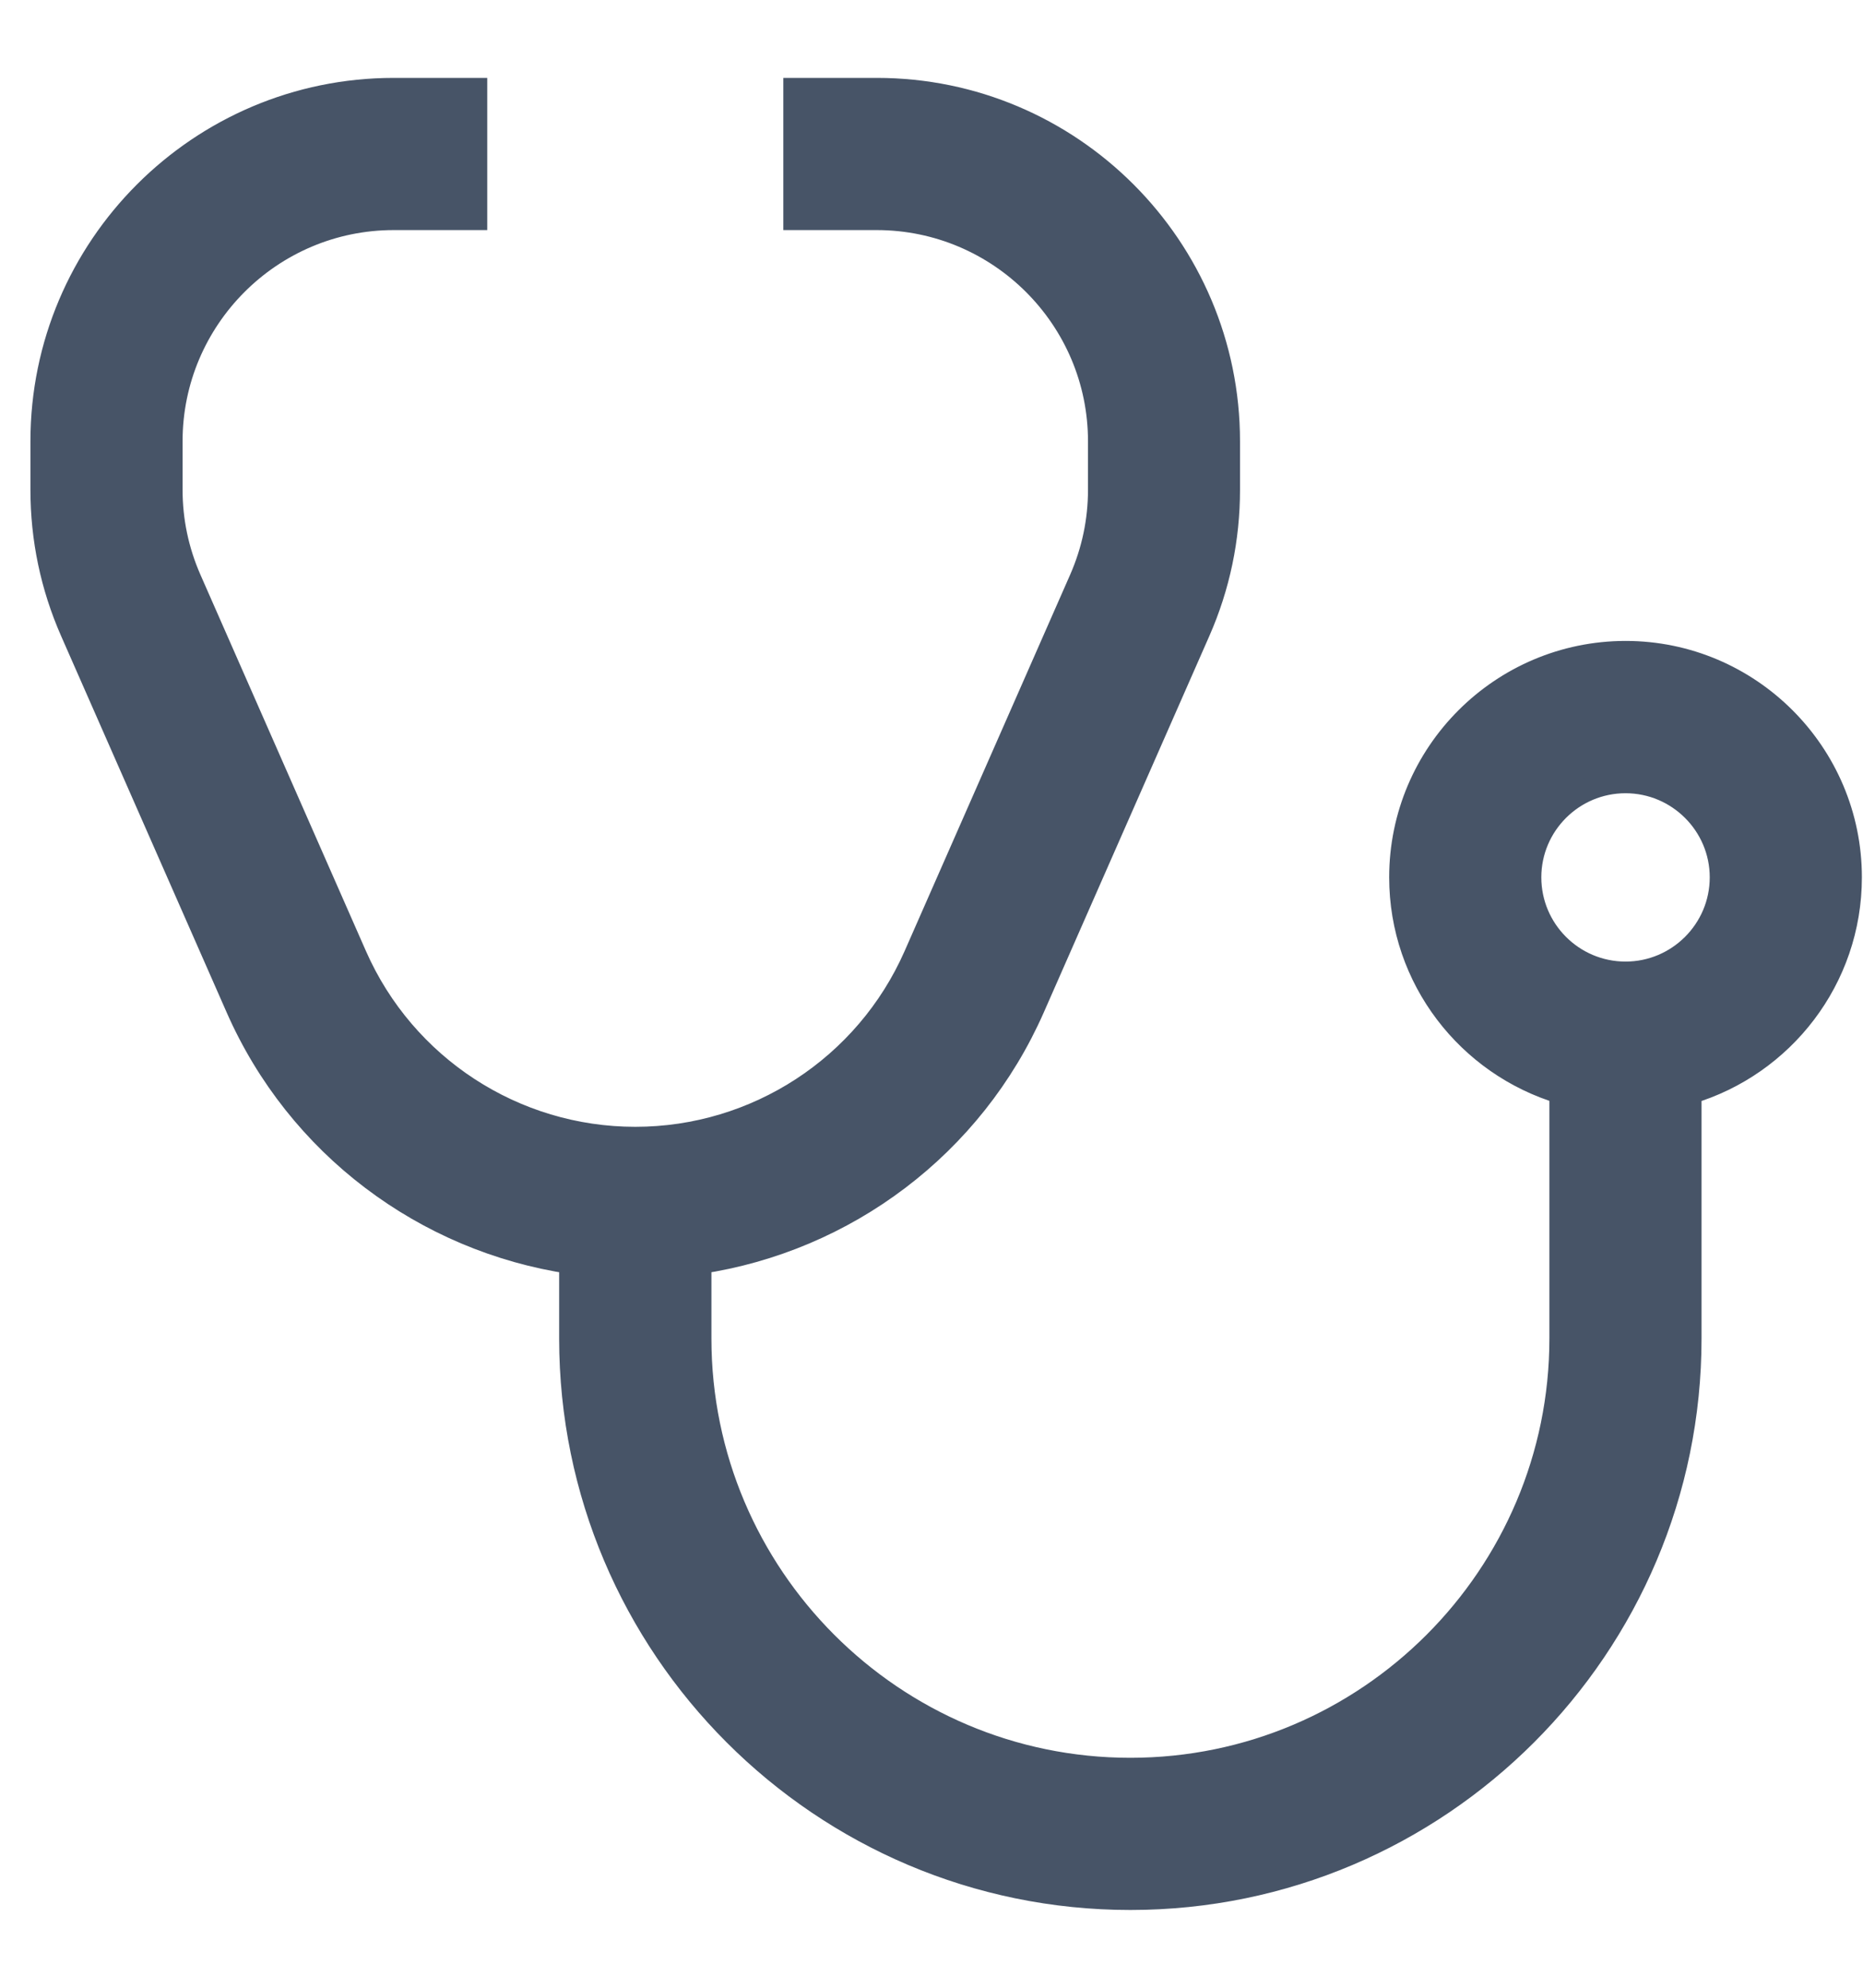 <svg width="15" height="16" viewBox="0 0 15 16" fill="none" xmlns="http://www.w3.org/2000/svg">
<path d="M3.827 0.723V1.756H3.17C2.18 1.756 1.374 2.562 1.374 3.552V3.942C1.374 4.192 1.425 4.435 1.526 4.665L2.859 7.695C3.253 8.589 4.138 9.166 5.115 9.166C6.092 9.166 6.977 8.589 7.371 7.695L8.704 4.665C8.805 4.435 8.856 4.192 8.856 3.942V3.552C8.856 2.562 8.05 1.757 7.06 1.756H6.403V0.723H7.06C8.62 0.723 9.888 1.992 9.888 3.552V3.942C9.888 4.336 9.808 4.72 9.649 5.081L8.316 8.111C7.828 9.22 6.807 9.983 5.632 10.159V10.774C5.632 12.687 7.188 14.245 9.101 14.245C11.015 14.245 12.571 12.687 12.571 10.774V8.791C11.826 8.568 11.281 7.879 11.281 7.062C11.281 6.066 12.091 5.256 13.088 5.255C14.084 5.255 14.895 6.066 14.895 7.062C14.895 7.879 14.35 8.57 13.604 8.792V10.774C13.604 13.257 11.584 15.278 9.101 15.278C6.618 15.278 4.598 13.257 4.598 10.774V10.159C3.423 9.983 2.401 9.22 1.913 8.111L0.58 5.081C0.421 4.72 0.341 4.336 0.341 3.942V3.552C0.341 1.992 1.61 0.723 3.17 0.723H3.827ZM13.088 6.289C12.661 6.289 12.314 6.636 12.314 7.062C12.314 7.489 12.661 7.836 13.088 7.836C13.514 7.836 13.862 7.489 13.862 7.062C13.862 6.636 13.514 6.289 13.088 6.289Z" fill="#475467" stroke="#475467" stroke-width="0.192"/>
</svg>
